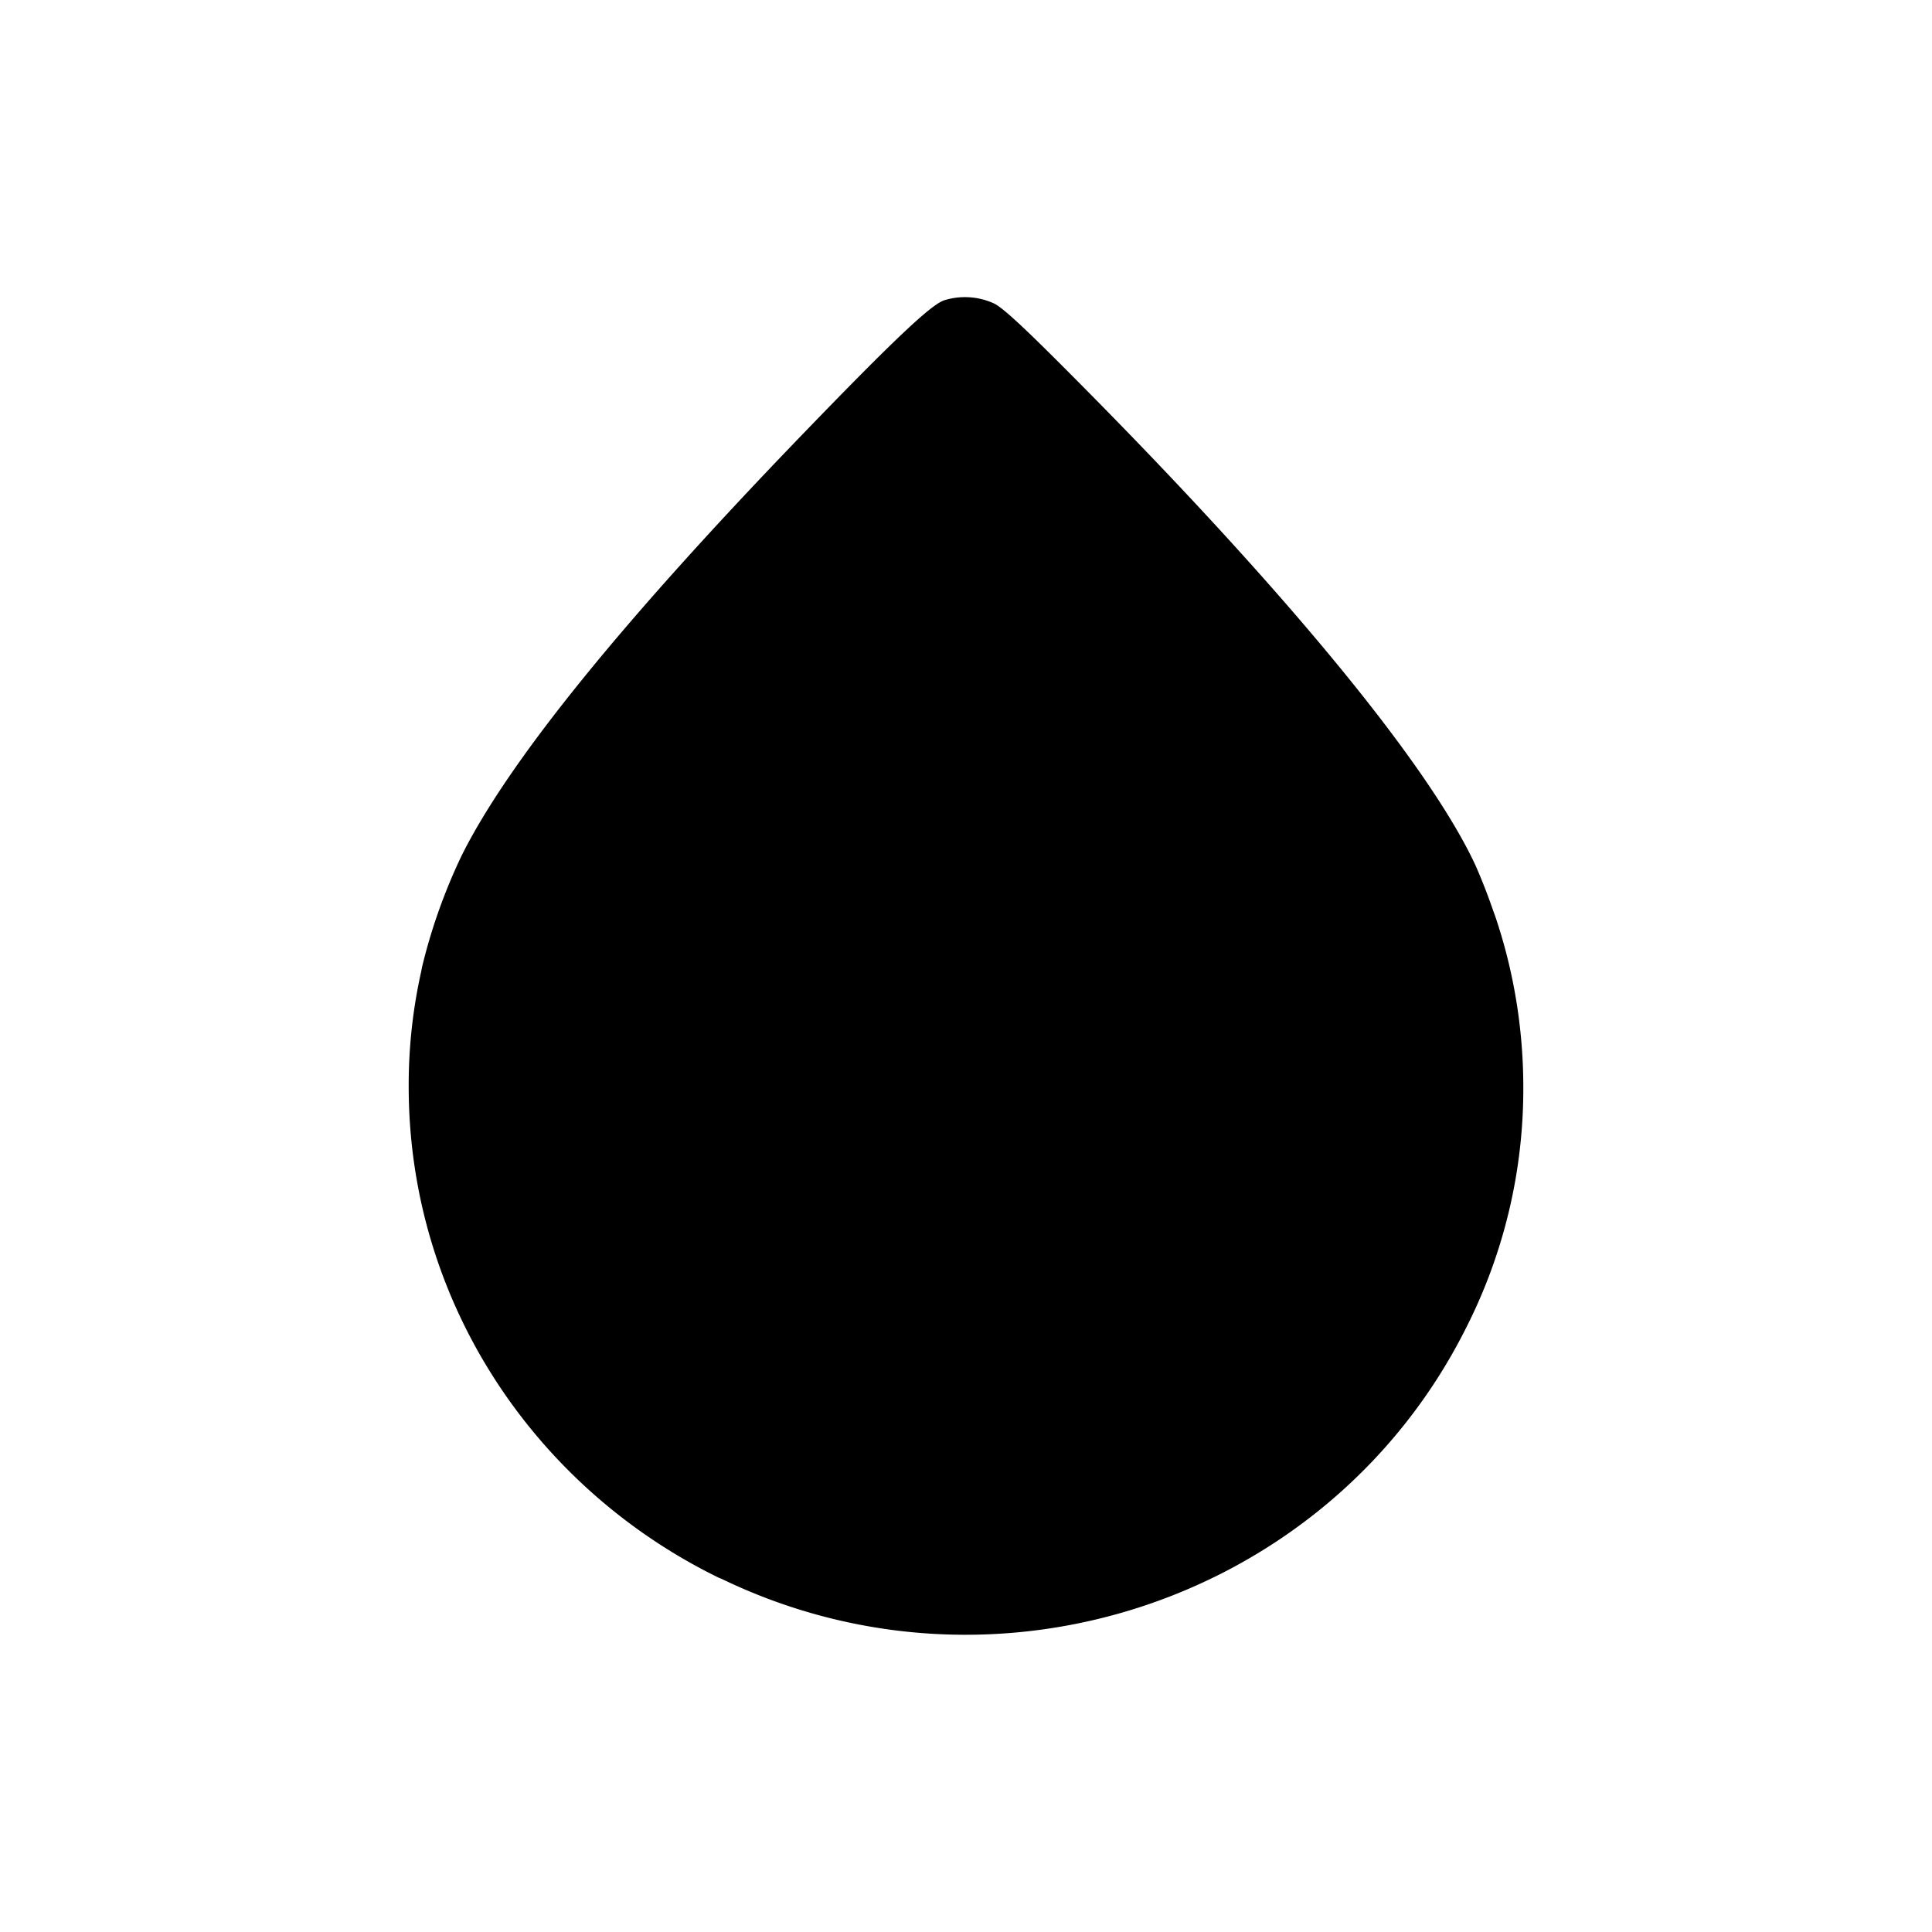 <svg xmlns="http://www.w3.org/2000/svg" width="26" height="26" fill="currentColor" class="sym sym-drop-solid" viewBox="0 0 26 26">
  <path d="M12.7 4.044c-.179.064-.679.537-1.848 1.747-2.458 2.543-3.995 4.437-4.635 5.714a7.6 7.6 0 0 0-.538 1.512l-.01.054a7 7 0 0 0-.169 1.551c0 2.897 1.7 5.403 4.172 6.61l.044.018c3.71 1.788 8.194.27 10.02-3.392a7.1 7.1 0 0 0 .764-3.223c0-.827-.14-1.622-.398-2.363l.016.052a8 8 0 0 0-.262-.68c-.64-1.377-2.619-3.774-5.518-6.678-.582-.584-.85-.83-.963-.883a.94.94 0 0 0-.68-.038z"/>
</svg>